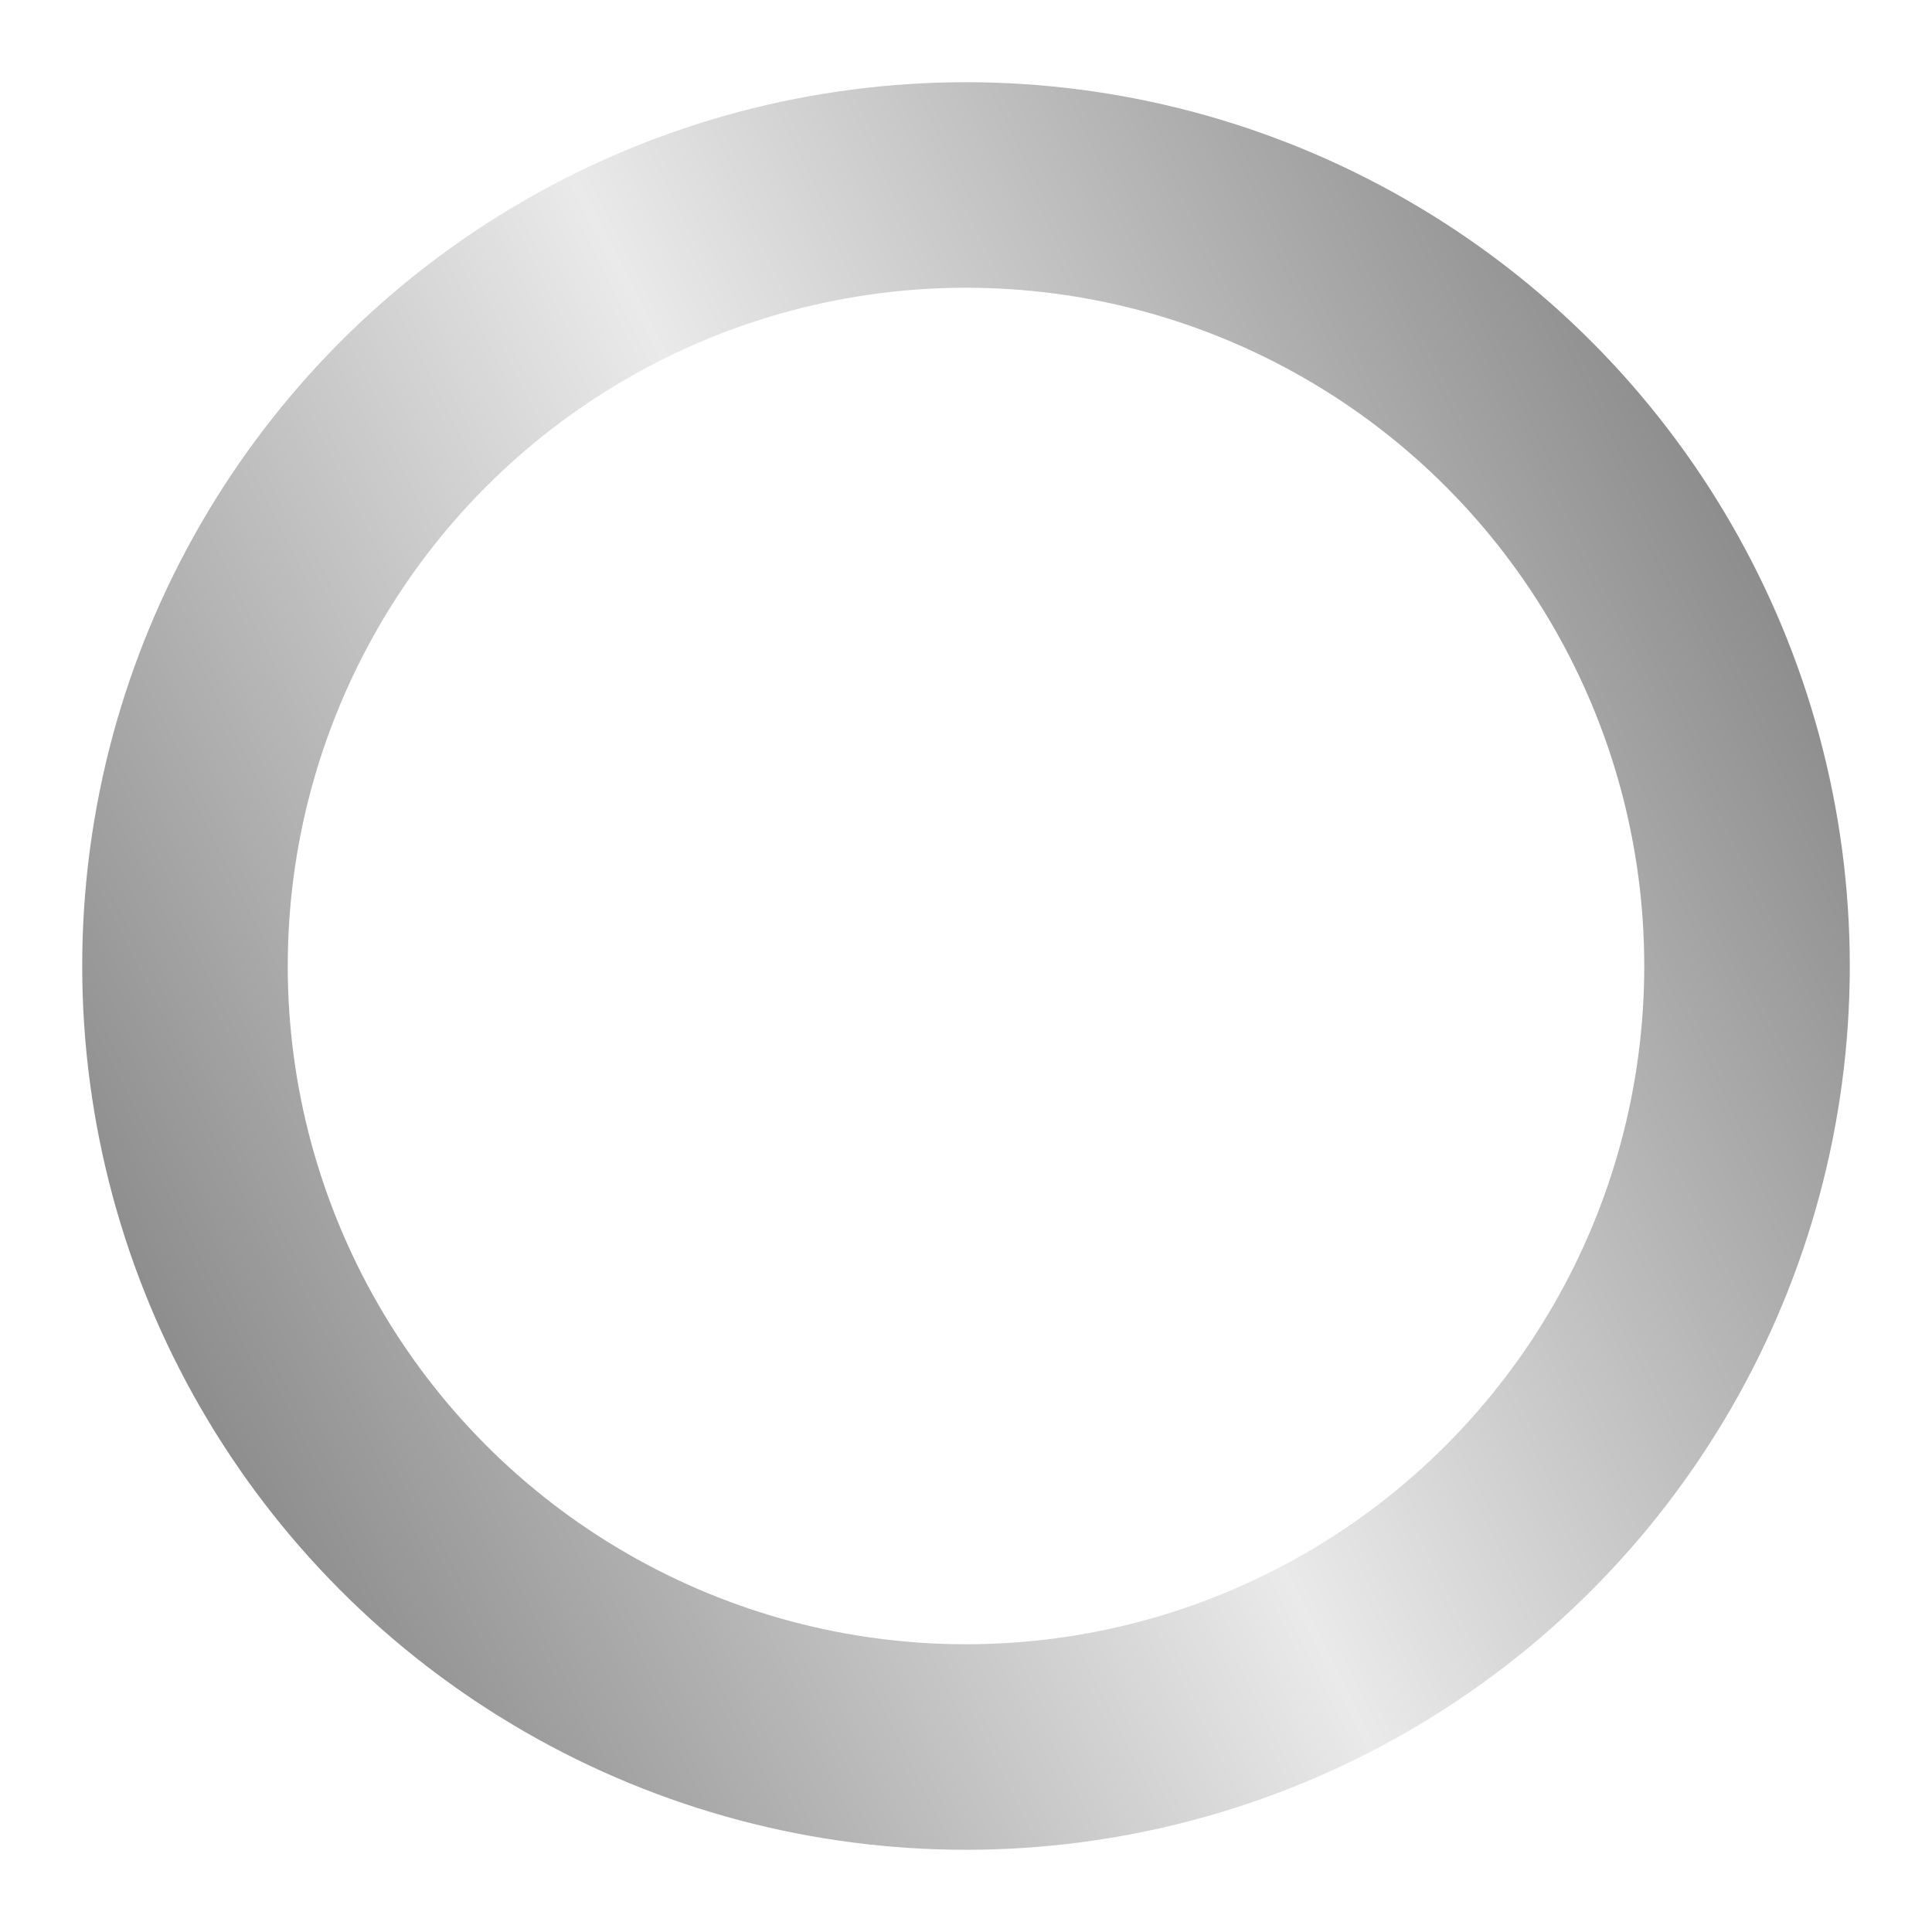 <svg xmlns="http://www.w3.org/2000/svg" xmlns:xlink="http://www.w3.org/1999/xlink" width="47" height="47" viewBox="0 0 47 47">
<defs>
    <style>
      .cls-1 {
        fill: #201210;
        fill-opacity: 0;
        stroke-linejoin: round;
        stroke-width: 5px;
        stroke: url(#linear-gradient);
        filter: url(#filter);
      }
    </style>
    <linearGradient id="linear-gradient" x1="4.5" y1="33.181" x2="42.5" y2="13.819" gradientUnits="userSpaceOnUse">
      <stop offset="0" stop-color="#8f8e8e"/>
      <stop offset="0.504" stop-color="#ebeaea"/>
      <stop offset="1" stop-color="#8f8e8e"/>
    </linearGradient>
    <filter id="filter" x="-2.5" y="-2.5" width="52" height="52" filterUnits="userSpaceOnUse">
      <feOffset result="offset" dy="1" in="SourceAlpha"/>
      <feGaussianBlur result="blur"/>
      <feFlood result="flood" flood-opacity="0.08"/>
      <feComposite result="composite" operator="in" in2="blur"/>
      <feBlend result="blend" in="SourceGraphic"/>
      <feFlood result="flood-2" flood-color="#fff" flood-opacity="0.5"/>
      <feComposite result="composite-2" operator="in" in2="SourceGraphic"/>
      <feBlend result="blend-2" in2="blend"/>
    </filter>
  </defs>
  <g style="fill: #201210; filter: url(#filter)">
    <circle id="circle" class="cls-1" cx="23.5" cy="23.5" r="19" style="stroke: inherit; filter: none; fill: inherit"/>
  </g>
  <use xlink:href="#circle" style="stroke: url(#linear-gradient); filter: none; fill: none"/>
</svg>

